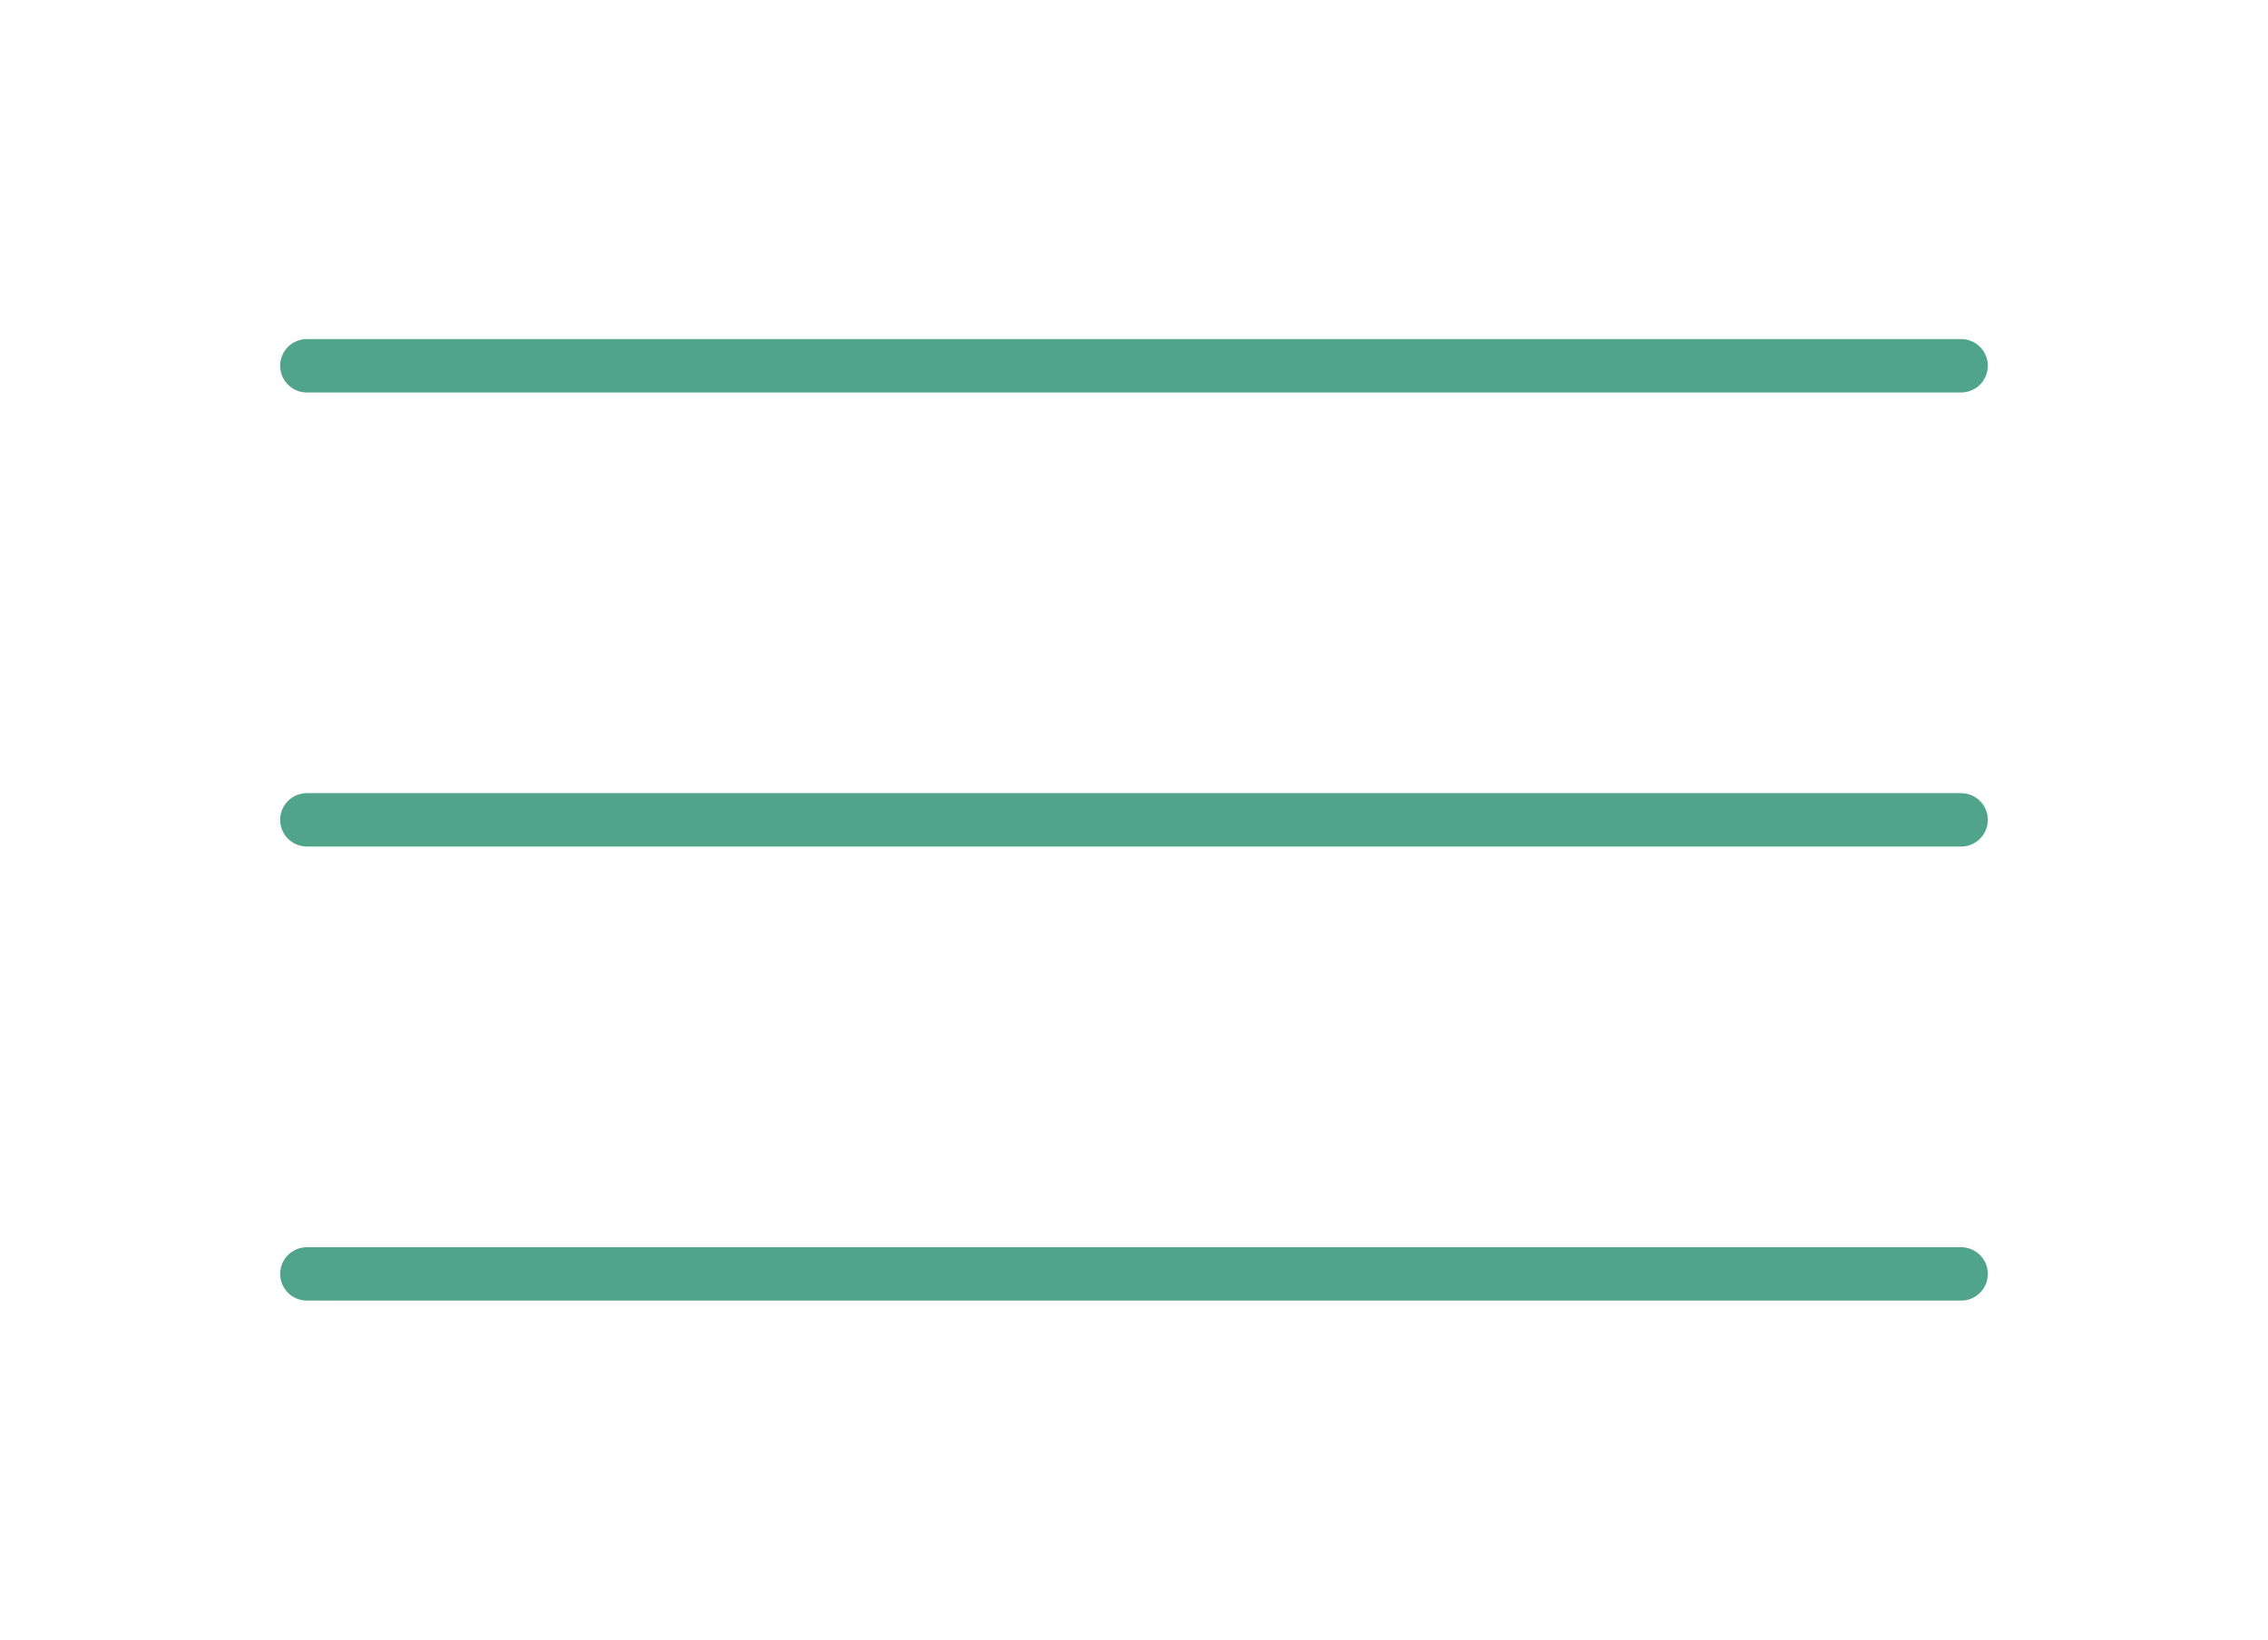 <?xml version="1.0" encoding="utf-8"?>
<!-- Generator: Adobe Illustrator 23.0.2, SVG Export Plug-In . SVG Version: 6.00 Build 0)  -->
<svg version="1.1" id="Ebene_1" xmlns="http://www.w3.org/2000/svg" xmlns:xlink="http://www.w3.org/1999/xlink" x="0px" y="0px"
	 viewBox="0 0 85 61.47" style="enable-background:new 0 0 85 61.47;" xml:space="preserve">
<style type="text/css">
	.st0{fill:none;stroke:#FFFFFF;stroke-width:2;}
	.st1{fill:#2A5848;stroke:#FFFFFF;stroke-width:2;stroke-miterlimit:10;}
	.st2{fill:none;stroke:#2A5848;stroke-width:2;stroke-miterlimit:10;}
	.st3{fill:none;stroke:#50A489;stroke-width:2;stroke-linecap:round;stroke-miterlimit:10;}
</style>
<g>
	<line class="st3" x1="11.5" y1="13.71" x2="73.5" y2="13.71"/>
	<line class="st3" x1="11.5" y1="47.75" x2="73.5" y2="47.75"/>
	<line class="st3" x1="11.5" y1="30.73" x2="73.5" y2="30.73"/>
</g>
</svg>
